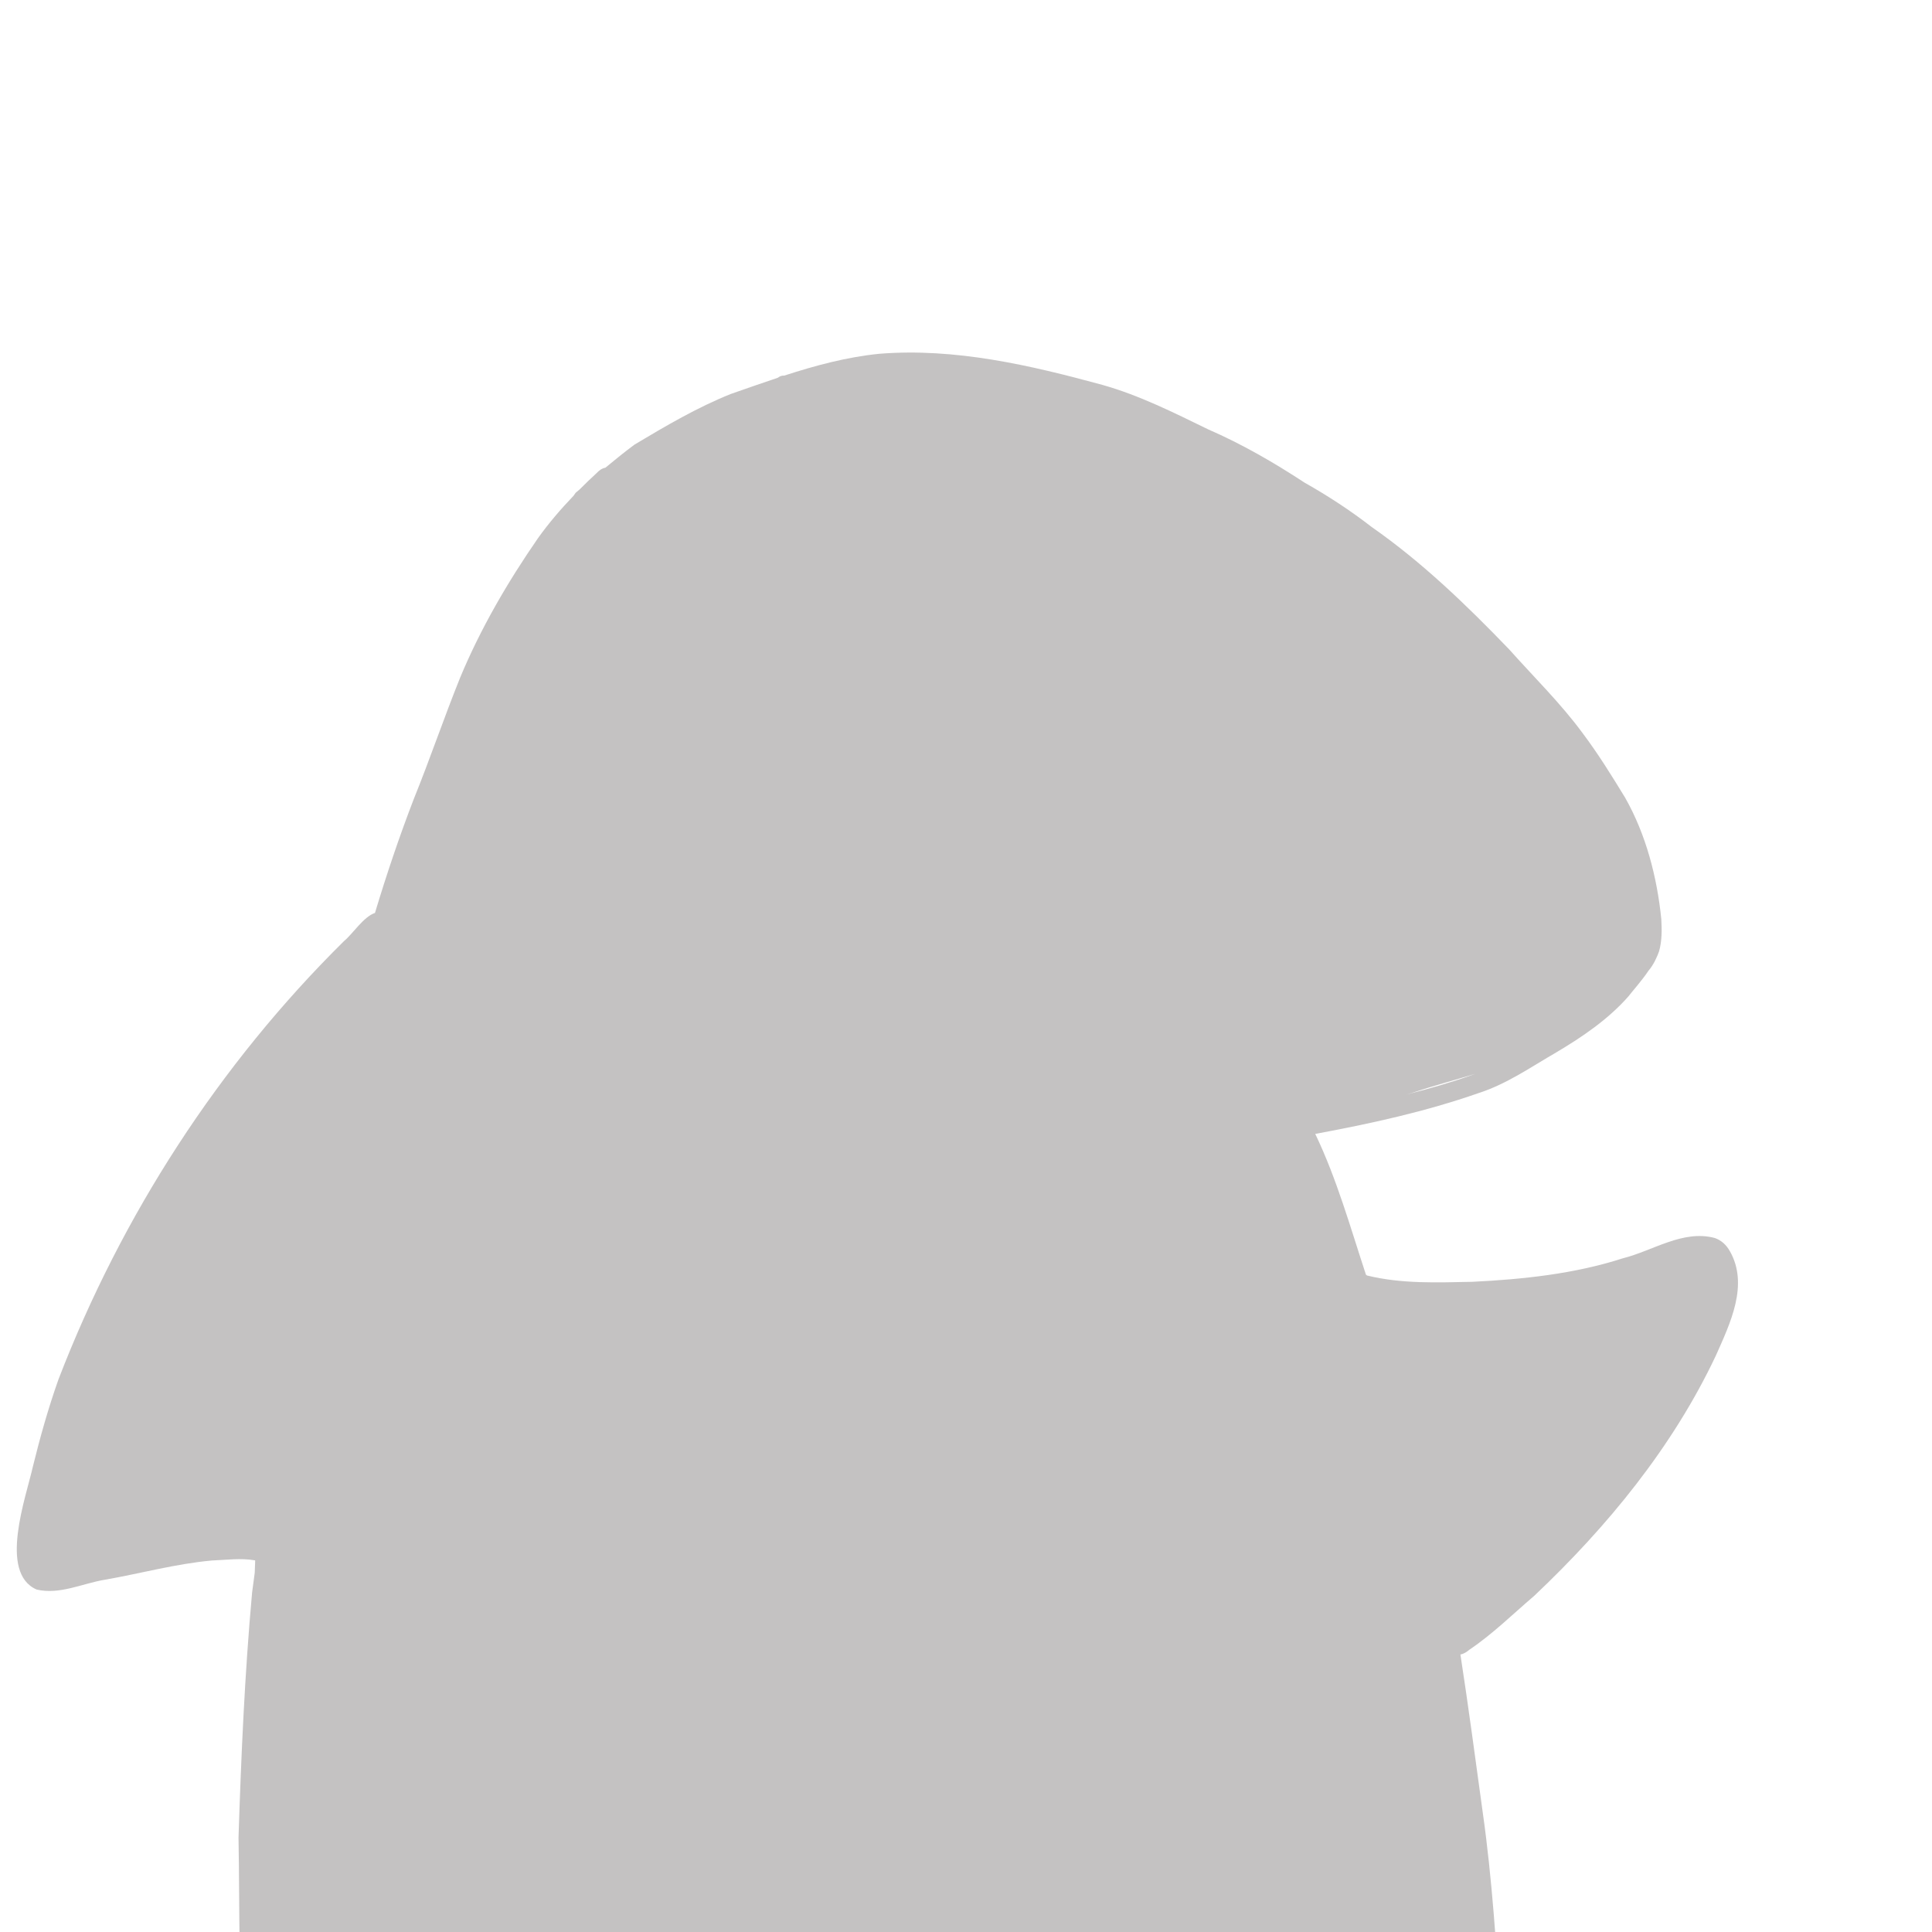 <?xml version="1.0" encoding="UTF-8"?>
<svg xmlns="http://www.w3.org/2000/svg" width="350" height="350" xmlns:xlink="http://www.w3.org/1999/xlink" viewBox="0 0 350 350">
  <defs>
    <style>
      .cls-1 {
        fill: none;
      }

      .cls-2 {
        fill: rgba(21, 15, 12, .25);
      }

      .cls-3 {
        clip-path: url(#clippath);
      }
    </style>
    <clipPath id="clippath">
      <rect width="350" height="350" fill="none"/>
    </clipPath>
  </defs>
  <g id="Layer_1" data-name="Layer 1"/>
  <g id="Layer_2" data-name="Layer 2">
    <g id="Layer_1-2" data-name="Layer 1">
      <g clip-path="#clippath">
        <path d="M313.38,226.67c-.59-1.1-1.55-2-2.75-2.4-5.77-1.53-11.2,2.33-16.66,3.69-8.74,2.82-18.06,3.8-27.2,4.25-6.4,.13-12.83,.4-19.12-1.14-.07-.06-.13-.1-.2-.16-2.83-8.59-5.26-17.31-9.18-25.49,9.99-1.85,19.96-4.03,29.57-7.39,5.12-1.64,9.52-4.74,14.13-7.4,4.75-2.83,9.38-5.97,13.05-10.14,.61-.83,2.34-2.72,3.63-4.65,.9-1.02,1.57-2.55,1.9-3.48,.54-1.89,.52-3.9,.41-5.85-.77-7.61-2.76-15.3-6.54-21.98-2.43-3.99-4.9-7.97-7.71-11.71-4-5.44-8.86-10.18-13.34-15.21-7.71-8-15.75-15.77-24.88-22.14-3.84-2.98-7.9-5.63-12.13-8.02-5.59-3.66-11.38-7.01-17.52-9.68-6.23-3.03-12.44-6.16-19.13-8.04-13.12-3.58-26.69-6.73-40.38-5.64-5.88,.58-11.61,2.12-17.24,3.95-.43-.02-.85,.12-1.19,.4-2.85,.95-5.68,1.95-8.5,2.93-6.1,2.44-11.8,5.8-17.43,9.16-1.81,1.34-3.57,2.77-5.31,4.21-.61,.09-1.14,.5-1.57,.96-1.05,.96-2.08,1.96-3.09,2.97-.24,.2-.48,.41-.72,.61-.13,.18-.24,.36-.37,.53-2.32,2.42-4.5,4.96-6.45,7.69-5.47,7.91-10.38,16.32-14.1,25.26-2.94,7.29-5.46,14.74-8.41,22.02-2.61,6.78-4.93,13.66-7.02,20.61-2.06,.67-4.09,3.87-5.58,5.07-22.67,22.39-40.32,49.72-51.76,79.44-1.83,5.16-3.32,10.45-4.63,15.77-1.24,5.56-6.26,19.25,.67,22.29,4.18,.99,8.31-1.11,12.39-1.78,6.45-1.12,12.82-2.89,19.38-3.48,2.63-.1,5.22-.48,7.83-.02-.02,.74-.05,1.47-.08,2.21-.16,1.21-.32,2.41-.48,3.62-1.34,14.75-1.98,29.57-2.46,44.38,.25,13.68-.12,27.44,1.39,41.06,.14,.83,.83,1.45,1.65,1.49,1.94,2.63,12.2,4.46,15.22,4.99,5.94,1.19,11.93,.07,17.9,.2,.79-.02,1.57,.36,2.34,.14,1.43-.41,1.51-2.04,1.08-3.21h0c1.28,.06,2.57,.13,3.85,.2,14.38,.7,28.75,1.04,43.14,1.15,18.93,.6,37.86-.45,56.75-1.38,14.38-.29,28.78-.05,43.14-.79,7.25-.46,14.45-1.38,21.66-2.18,3.4-.47,9.73-1.07,14.02-3.2,.41,1.95,3.42,1.77,3.45-.38-.03-.75-.05-1.49-.09-2.24,.11-.14,.2-.29,.29-.45,.7,.71,2.04,.76,2.68-.13,.62-.83,.23-1.9,.22-2.86-.8-12.32-1.55-24.78-3.31-37.12-1.31-9.5-2.56-18.99-4.02-28.44,.57-.12,1.14-.46,1.6-.86,4.26-2.87,7.8-6.39,11.77-9.78,13.24-12.51,25.08-26.94,32.89-43.49,2.58-5.81,6.04-12.84,2.54-18.97Zm-58.63-28.38c.31-.09,.63-.18,.94-.27,3.81-1.27,7.71-2.31,11.56-3.48-.17,.06-.34,.13-.51,.18-3.92,1.4-7.94,2.55-11.99,3.57Z" fill="rgba(21, 15, 12, .25)"/>
      </g>
    </g>
  </g>
</svg>